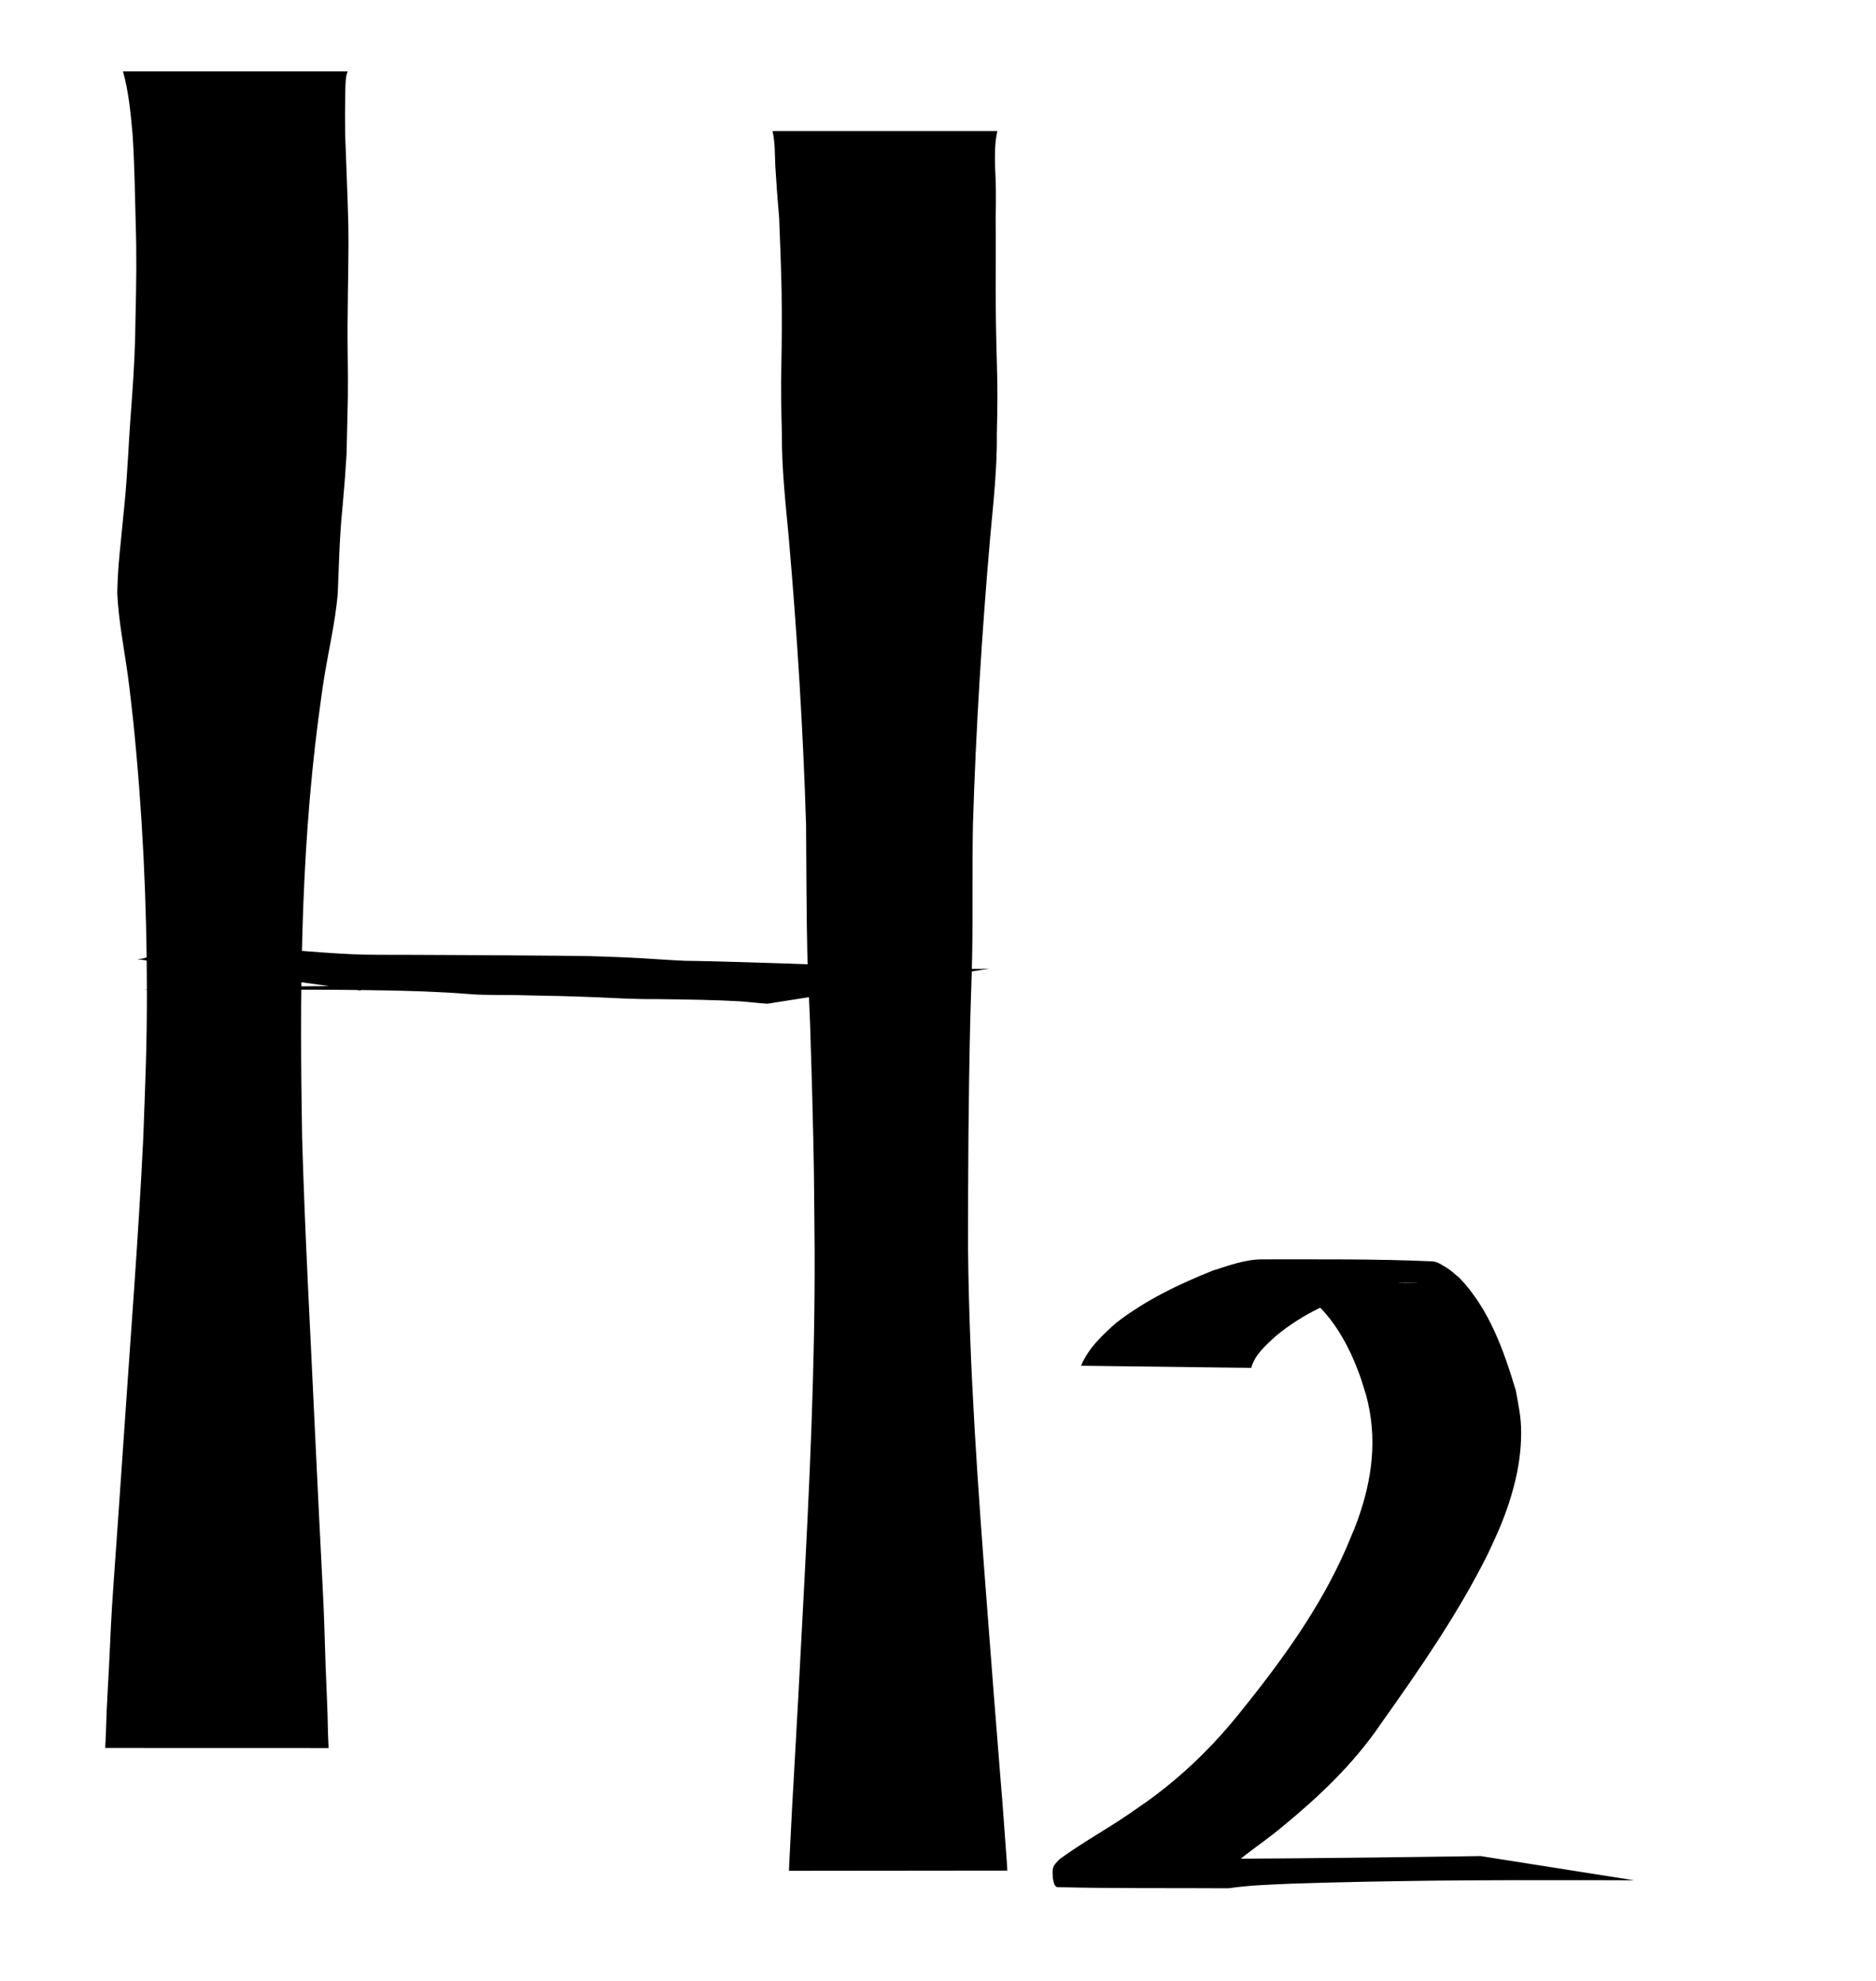 <?xml version="1.0" encoding="UTF-8" standalone="no"?>
<!-- Created with Inkscape (http://www.inkscape.org/) -->

<svg
   width="109.287mm"
   height="115.424mm"
   viewBox="0 0 109.287 115.424"
   version="1.1"
   id="svg1"
   xmlns="http://www.w3.org/2000/svg"
   xmlns:svg="http://www.w3.org/2000/svg">
  <defs
     id="defs1" />
  <path
     style="fill:#000000;stroke:#000000;stroke-width:0;stroke-linecap:round"
     id="path26"
     d="m 7.164,4.158 c 0.336,1.201 0.452,2.465 0.563,3.705 0.11,1.736 0.136,3.475 0.18,5.213 0.058,1.77 0.034,3.542 -0.011,5.312 -0.014,1.546 -0.082,3.091 -0.197,4.633 -0.08,1.123 -0.169,2.245 -0.223,3.369 -0.065,1.019 -0.127,2.035 -0.23,3.051 -0.095,0.949 -0.19,1.899 -0.282,2.848 -0.076,0.754 -0.116,1.51 -0.134,2.267 0.079,1.635 0.407,3.256 0.628,4.876 0.116,0.848 0.2,1.701 0.3,2.551 0.541,5.237 0.795,10.506 0.799,15.771 0.003,3.35 -0.092,5.199 -0.21,8.52 -0.282,5.833 -0.747,11.654 -1.139,17.48 -0.201,2.9 -0.398,5.8 -0.607,8.699 -0.112,1.522 -0.177,3.046 -0.247,4.57 -0.046,0.894 -0.104,1.788 -0.141,2.682 -0.026,0.571 -0.032,1.143 -0.063,1.715 -0.017,0.278 -0.011,0.141 -0.018,0.413 0,0 13.007,0.004 13.007,0.004 v 0 c -0.005,-0.272 -3.14e-4,-0.134 -0.015,-0.412 -0.027,-0.57 -0.029,-1.142 -0.049,-1.712 -0.028,-0.894 -0.074,-1.786 -0.108,-2.68 -0.048,-1.523 -0.088,-3.046 -0.17,-4.567 -0.153,-2.899 -0.291,-5.799 -0.43,-8.698 -0.267,-5.827 -0.599,-11.652 -0.767,-17.483 -0.14,-8.104 -0.11,-16.234 0.93,-24.287 0.12,-0.849 0.221,-1.701 0.359,-2.547 0.263,-1.614 0.643,-3.219 0.786,-4.85 0.033,-0.741 0.059,-1.482 0.087,-2.222 0.038,-0.939 0.093,-1.878 0.189,-2.813 0.097,-1.041 0.177,-2.083 0.24,-3.127 0.03,-1.121 0.046,-2.242 0.075,-3.362 0.018,-1.557 -0.04,-3.112 -0.012,-4.669 0.006,-1.787 0.07,-3.574 0.037,-5.361 -0.044,-1.749 -0.123,-3.497 -0.185,-5.245 -0.009,-0.782 -0.01,-1.563 0.006,-2.345 0.005,-0.253 0.012,-0.738 0.056,-1.004 0.016,-0.1 0.055,-0.196 0.082,-0.293 z" />
  <path
     style="fill:#000000;stroke:#000000;stroke-width:0;stroke-linecap:round"
     id="path27"
     d="m 45.003,7.632 c 0.158,0.68 0.13,1.388 0.165,2.082 0.061,0.996 0.133,1.992 0.222,2.986 0.057,1.398 0.11,2.797 0.14,4.196 0.025,1.463 0.017,2.927 -0.012,4.39 -0.033,1.306 -0.006,2.612 0.029,3.917 -0.015,2.037 0.211,4.064 0.4,6.09 0.487,5.574 0.837,11.156 1.01,16.748 0.011,1.69 0.029,5.804 0.073,7.477 0.036,1.356 0.107,2.71 0.16,4.065 0.043,1.427 0.091,2.855 0.128,4.282 0.117,4.548 0.096,4.351 0.138,8.913 0.031,6.993 -0.311,13.981 -0.681,20.962 -0.176,3.373 -0.353,6.746 -0.549,10.118 -0.097,1.542 -0.159,3.086 -0.244,4.629 -0.007,0.167 -0.014,0.333 -0.021,0.5 0,0 12.722,-0.013 12.722,-0.013 v 0 c -0.01,-0.167 -0.021,-0.334 -0.031,-0.501 -0.118,-1.543 -0.216,-3.088 -0.35,-4.629 -0.275,-3.371 -0.534,-6.744 -0.791,-10.116 -0.536,-6.974 -1.045,-13.956 -1.117,-20.953 -0.003,-4.4 0.023,-8.797 0.126,-13.196 0.032,-1.355 0.093,-2.709 0.116,-4.064 0.043,-2.491 -0.005,-4.983 0.043,-7.473 0.172,-5.592 0.521,-11.175 1.005,-16.749 0.187,-2.026 0.412,-4.054 0.389,-6.092 0.03,-1.307 0.05,-2.614 0.003,-3.921 -0.044,-1.465 -0.069,-2.931 -0.073,-4.396 -2.59e-4,-1.407 0.018,-2.813 -10e-4,-4.22 0.03,-0.998 0.018,-1.997 -0.036,-2.994 -0.013,-0.679 -0.016,-1.372 0.135,-2.037 z" />
  <path
     style="fill:#000000;stroke:#000000;stroke-width:0;stroke-linecap:round"
     id="path28"
     d="m 57.647,56.427 c -0.637,0.044 -1.269,0.017 -1.906,-0.024 -0.748,-0.052 -1.497,-0.092 -2.246,-0.121 -0.893,-0.029 -1.787,-0.045 -2.68,-0.052 -1.235,0.002 -2.469,-0.005 -3.703,-0.051 -1.354,-0.049 -2.708,-0.094 -4.062,-0.133 -1.041,-0.029 -2.083,-0.061 -3.125,-0.071 -0.871,-0.036 -1.741,-0.105 -2.612,-0.155 -0.786,-0.045 -1.572,-0.074 -2.358,-0.1 -0.793,-0.029 -1.586,-0.032 -2.379,-0.041 -0.862,-0.005 -1.724,-0.015 -2.586,-0.02 -0.717,-0.005 -1.434,-0.008 -2.151,-0.014 -0.569,-0.003 -1.139,-0.006 -1.708,-0.008 -0.445,-0.002 -0.89,-0.003 -1.335,-0.006 -0.325,-0.003 -0.649,-0.004 -0.974,-0.004 -0.299,-0.002 -0.597,4.2e-5 -0.896,-6.99e-4 -0.274,-1.35e-4 -0.547,-3.49e-4 -0.821,-0.003 -4.56,0.025 -9.306,-1.129 -13.674,0.185 -0.141,0.053 -0.286,0.057 -0.433,0.07 0,0 12.972,1.824 12.972,1.824 v 0 c 0.139,-0.036 0.273,-0.087 0.417,-0.097 4.874,-0.397 -17.302,0.076 -12.204,0.064 0.283,-0.002 0.566,-0.002 0.849,-0.002 0.3,-7e-4 0.6,0.002 0.901,-2.66e-4 0.338,3.28e-4 0.675,-10e-4 1.013,-0.003 0.465,-0.002 0.93,-0.003 1.395,-0.004 0.589,-10e-4 1.178,-0.002 1.766,-0.003 0.743,-0.002 1.486,-0.002 2.229,-0.001 0.869,0.003 1.737,6.99e-4 2.606,0.01 0.772,0.005 1.544,0.019 2.316,0.03 0.803,0.014 1.605,0.031 2.408,0.062 0.886,0.035 1.772,0.08 2.656,0.153 1.091,0.087 2.189,0.035 3.283,0.074 1.356,0.025 2.712,0.052 4.066,0.111 1.187,0.052 2.373,0.122 3.562,0.11 0.86,0.012 1.72,0.02 2.579,0.041 0.745,0.018 1.49,0.042 2.234,0.084 0.557,0.034 1.106,0.109 1.661,0.144 z" />
  <path
     style="fill:#000000;stroke:#000000;stroke-width:0;stroke-linecap:round"
     id="path47"
     d="m 72.89,79.689 c 0.213,-0.779 0.869,-1.337 1.441,-1.86 1.524,-1.278 3.358,-2.087 5.225,-2.721 0.341,-0.083 0.677,-0.187 1.022,-0.25 0.329,-0.06 0.663,-0.097 0.997,-0.118 0.317,-0.019 1.268,-0.004 0.951,-5.29e-4 -2.725,0.026 -5.449,0.051 -8.174,0.077 0.262,0.058 0.533,0.086 0.787,0.174 0.267,0.092 0.51,0.243 0.765,0.364 0.254,0.196 0.527,0.368 0.762,0.587 1.175,1.095 1.971,2.613 2.519,4.101 0.15,0.408 0.267,0.828 0.4,1.243 0.669,2.482 0.365,4.865 -0.491,7.261 -0.2,0.559 -0.448,1.1 -0.671,1.65 -1.551,3.552 -3.847,6.675 -6.268,9.673 -1.285,1.593 -2.725,3.048 -4.329,4.319 -0.793,0.629 -1.224,0.91 -2.043,1.48 -1.328,0.909 -2.746,1.683 -4.046,2.634 -0.157,0.167 -0.329,0.301 -0.393,0.533 -0.06,0.217 -0.026,1.095 0.261,1.103 3.318,0.087 6.638,0.044 9.956,0.067 1.221,-0.178 2.457,-0.216 3.689,-0.269 2.833,-0.096 5.668,-0.143 8.502,-0.177 3.083,-0.029 6.165,-0.032 9.248,-0.025 1.51,0.004 0.776,0.002 2.203,0.007 0,0 -8.956,-1.413 -8.956,-1.413 v 0 c -1.271,0.02 -0.615,0.01 -1.969,0.03 -2.932,0.043 -5.863,0.074 -8.795,0.1 -3.028,0.023 -6.056,0.029 -9.082,0.105 -1.494,0.033 -2.987,0.11 -4.48,0.122 3.15,0.024 6.3,0.047 9.45,0.07 -0.033,0.05 -0.083,0.093 -0.098,0.151 -0.037,0.141 -0.032,0.291 -0.056,0.435 -0.011,0.062 -0.04,0.121 -0.05,0.183 -0.012,0.075 0.271,-0.624 0.139,-0.182 1.006,-1 2.224,-1.751 3.314,-2.654 2.182,-1.788 4.243,-3.728 5.832,-6.08 2.252,-3.174 4.481,-6.387 6.222,-9.877 0.257,-0.572 0.536,-1.135 0.771,-1.716 0.63,-1.561 1.093,-3.21 1.161,-4.902 0.049,-1.228 -0.094,-1.7 -0.297,-2.891 C 87.6,78.658 86.75,76.247 85.008,74.432 84.757,74.236 84.53,74.008 84.257,73.844 83.998,73.689 83.728,73.495 83.426,73.482 80.126,73.335 76.821,73.369 73.518,73.367 c -0.98,-5.29e-4 -1.942,0.363 -2.859,0.652 -1.978,0.787 -3.921,1.724 -5.615,3.028 -0.811,0.716 -1.647,1.496 -2.066,2.518 z" />
</svg>
